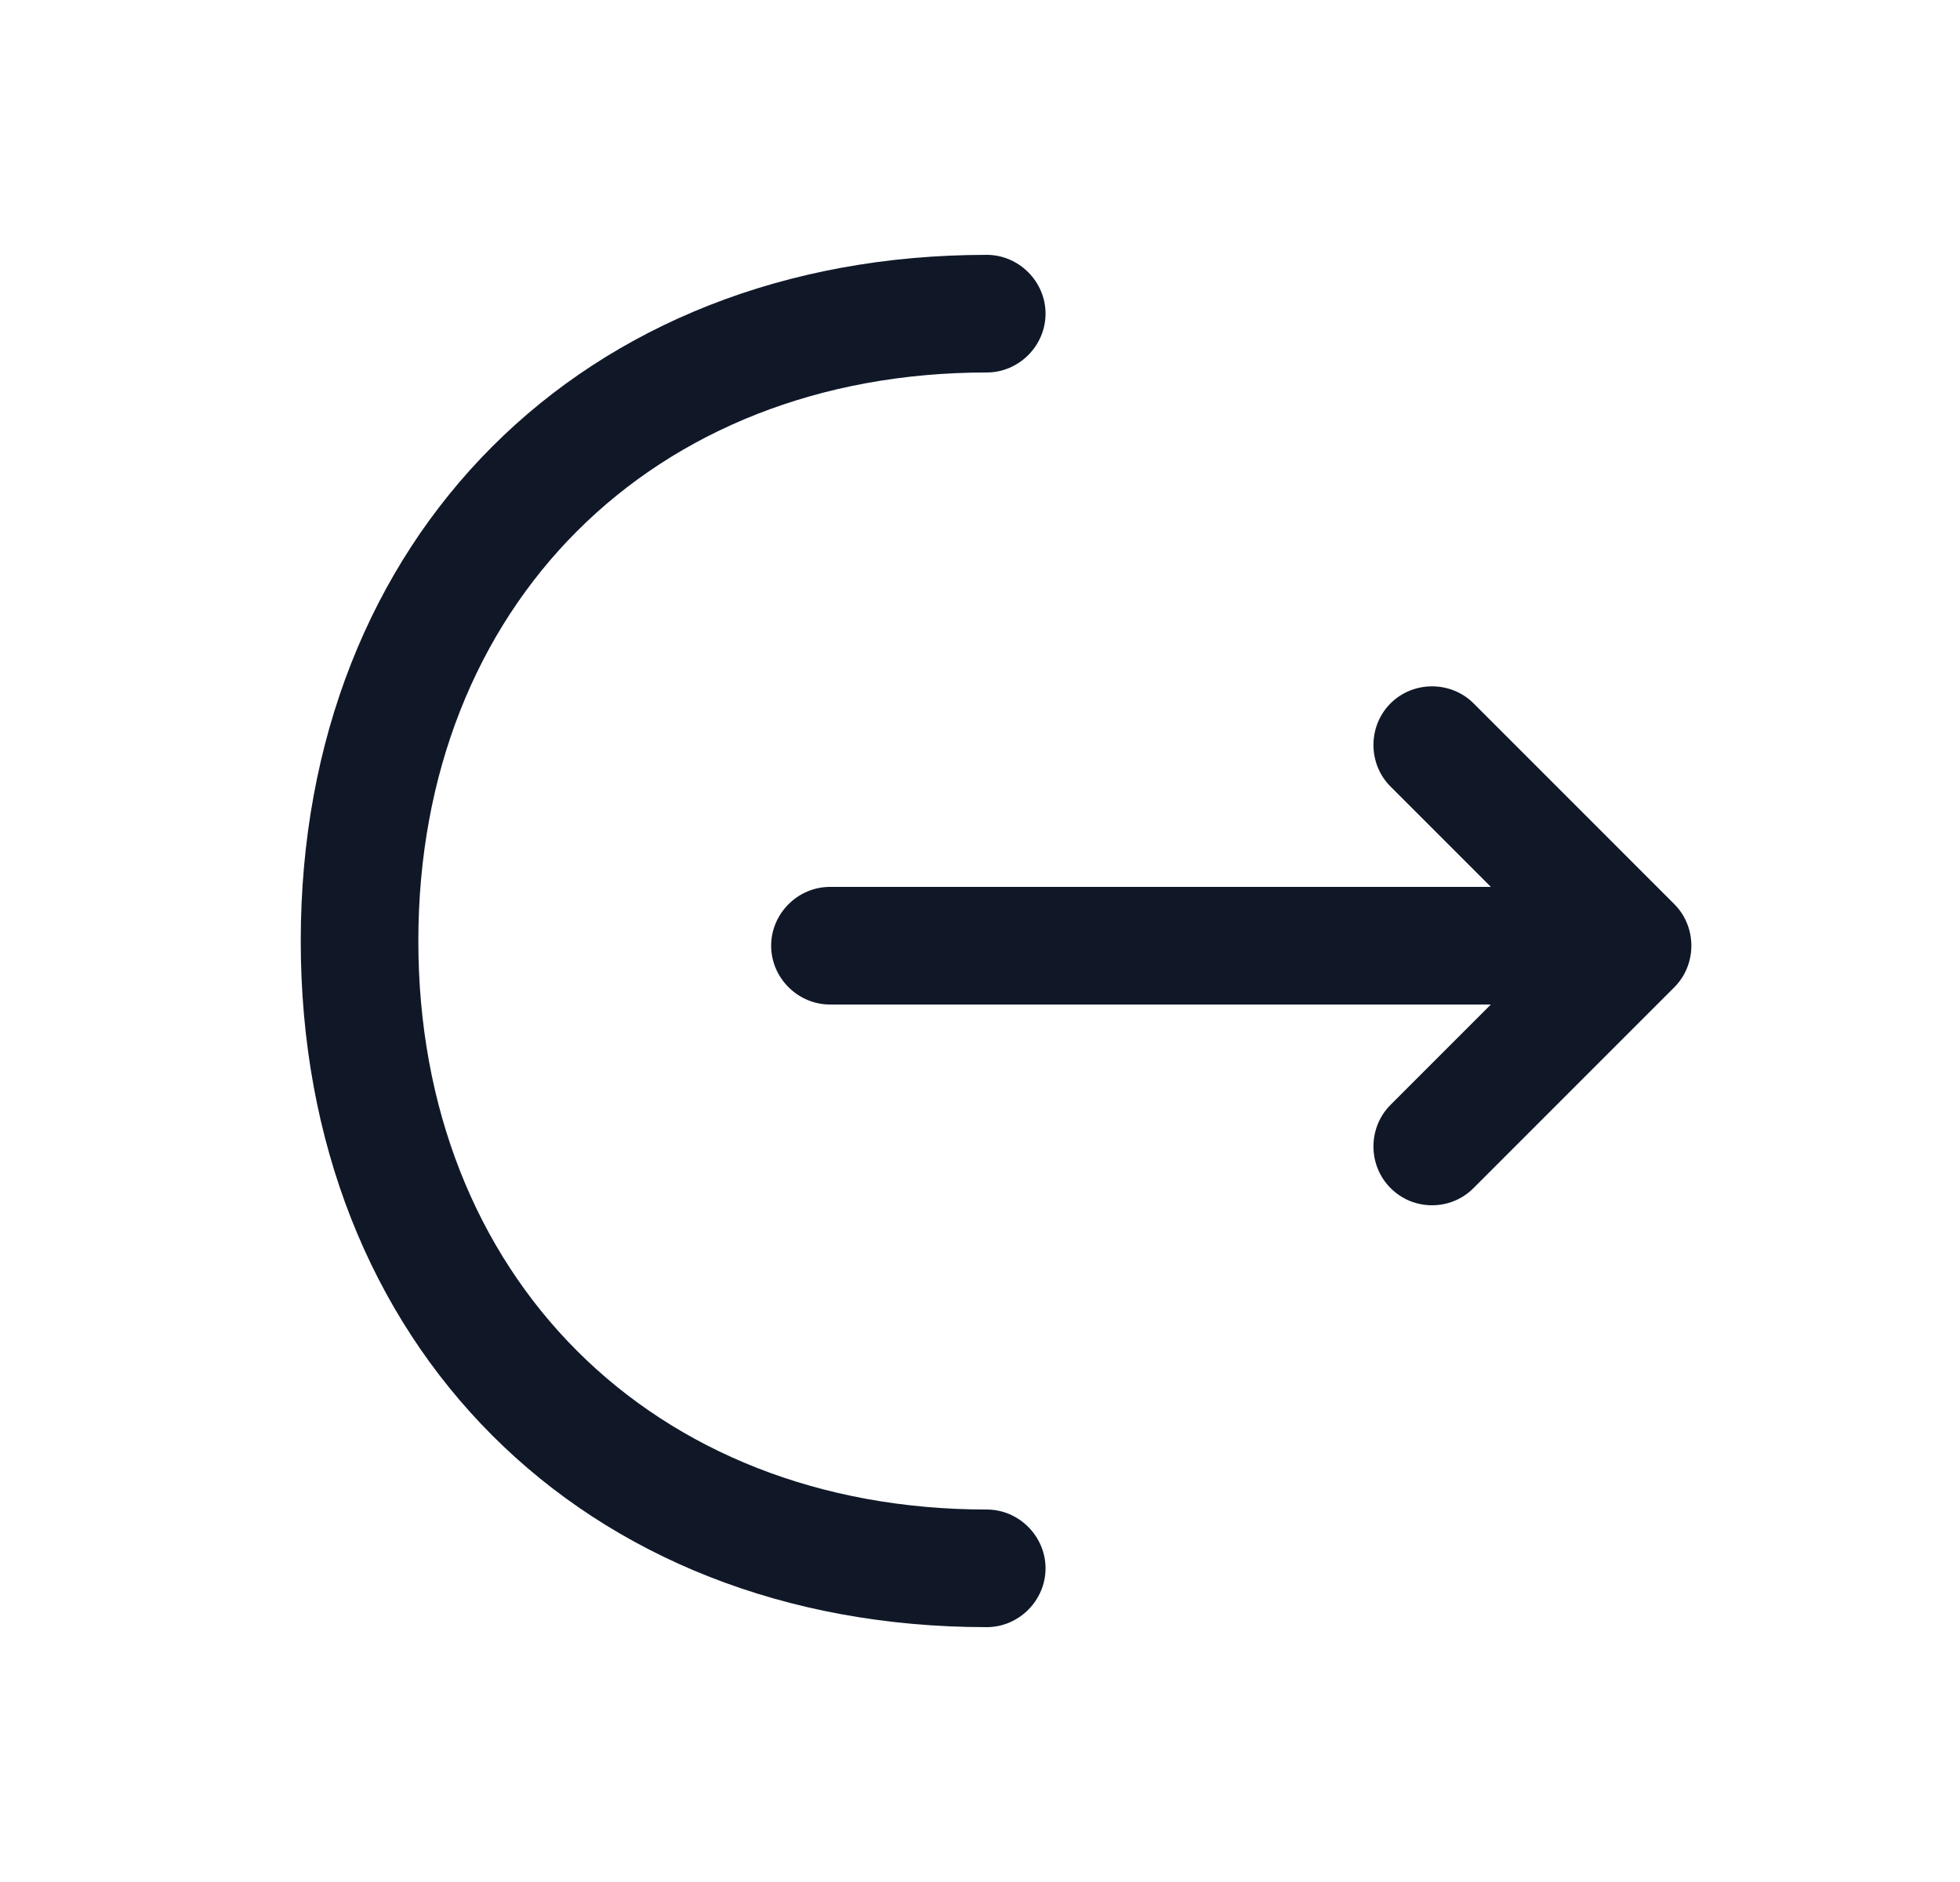<svg xmlns="http://www.w3.org/2000/svg" width="25" height="24" viewBox="0 0 25 24" fill="none">
  <path d="M18.266 15.37C18.076 15.37 17.886 15.3 17.736 15.15C17.446 14.86 17.446 14.38 17.736 14.09L19.766 12.06L17.736 10.03C17.446 9.74 17.446 9.26 17.736 8.97C18.026 8.68 18.506 8.68 18.796 8.97L21.356 11.53C21.646 11.82 21.646 12.3 21.356 12.59L18.796 15.15C18.646 15.3 18.456 15.37 18.266 15.37Z" fill="#101828"/>
  <path d="M20.756 12.81H10.586C10.176 12.81 9.836 12.47 9.836 12.06C9.836 11.65 10.176 11.31 10.586 11.31H20.756C21.166 11.31 21.506 11.65 21.506 12.06C21.506 12.47 21.166 12.81 20.756 12.81Z" fill="#101828"/>
  <path d="M12.586 20.75C7.436 20.75 3.836 17.15 3.836 12C3.836 6.85 7.436 3.25 12.586 3.25C12.996 3.25 13.336 3.59 13.336 4C13.336 4.41 12.996 4.75 12.586 4.75C8.316 4.75 5.336 7.73 5.336 12C5.336 16.27 8.316 19.25 12.586 19.25C12.996 19.25 13.336 19.59 13.336 20C13.336 20.41 12.996 20.75 12.586 20.75Z" fill="#101828"/>
</svg>
